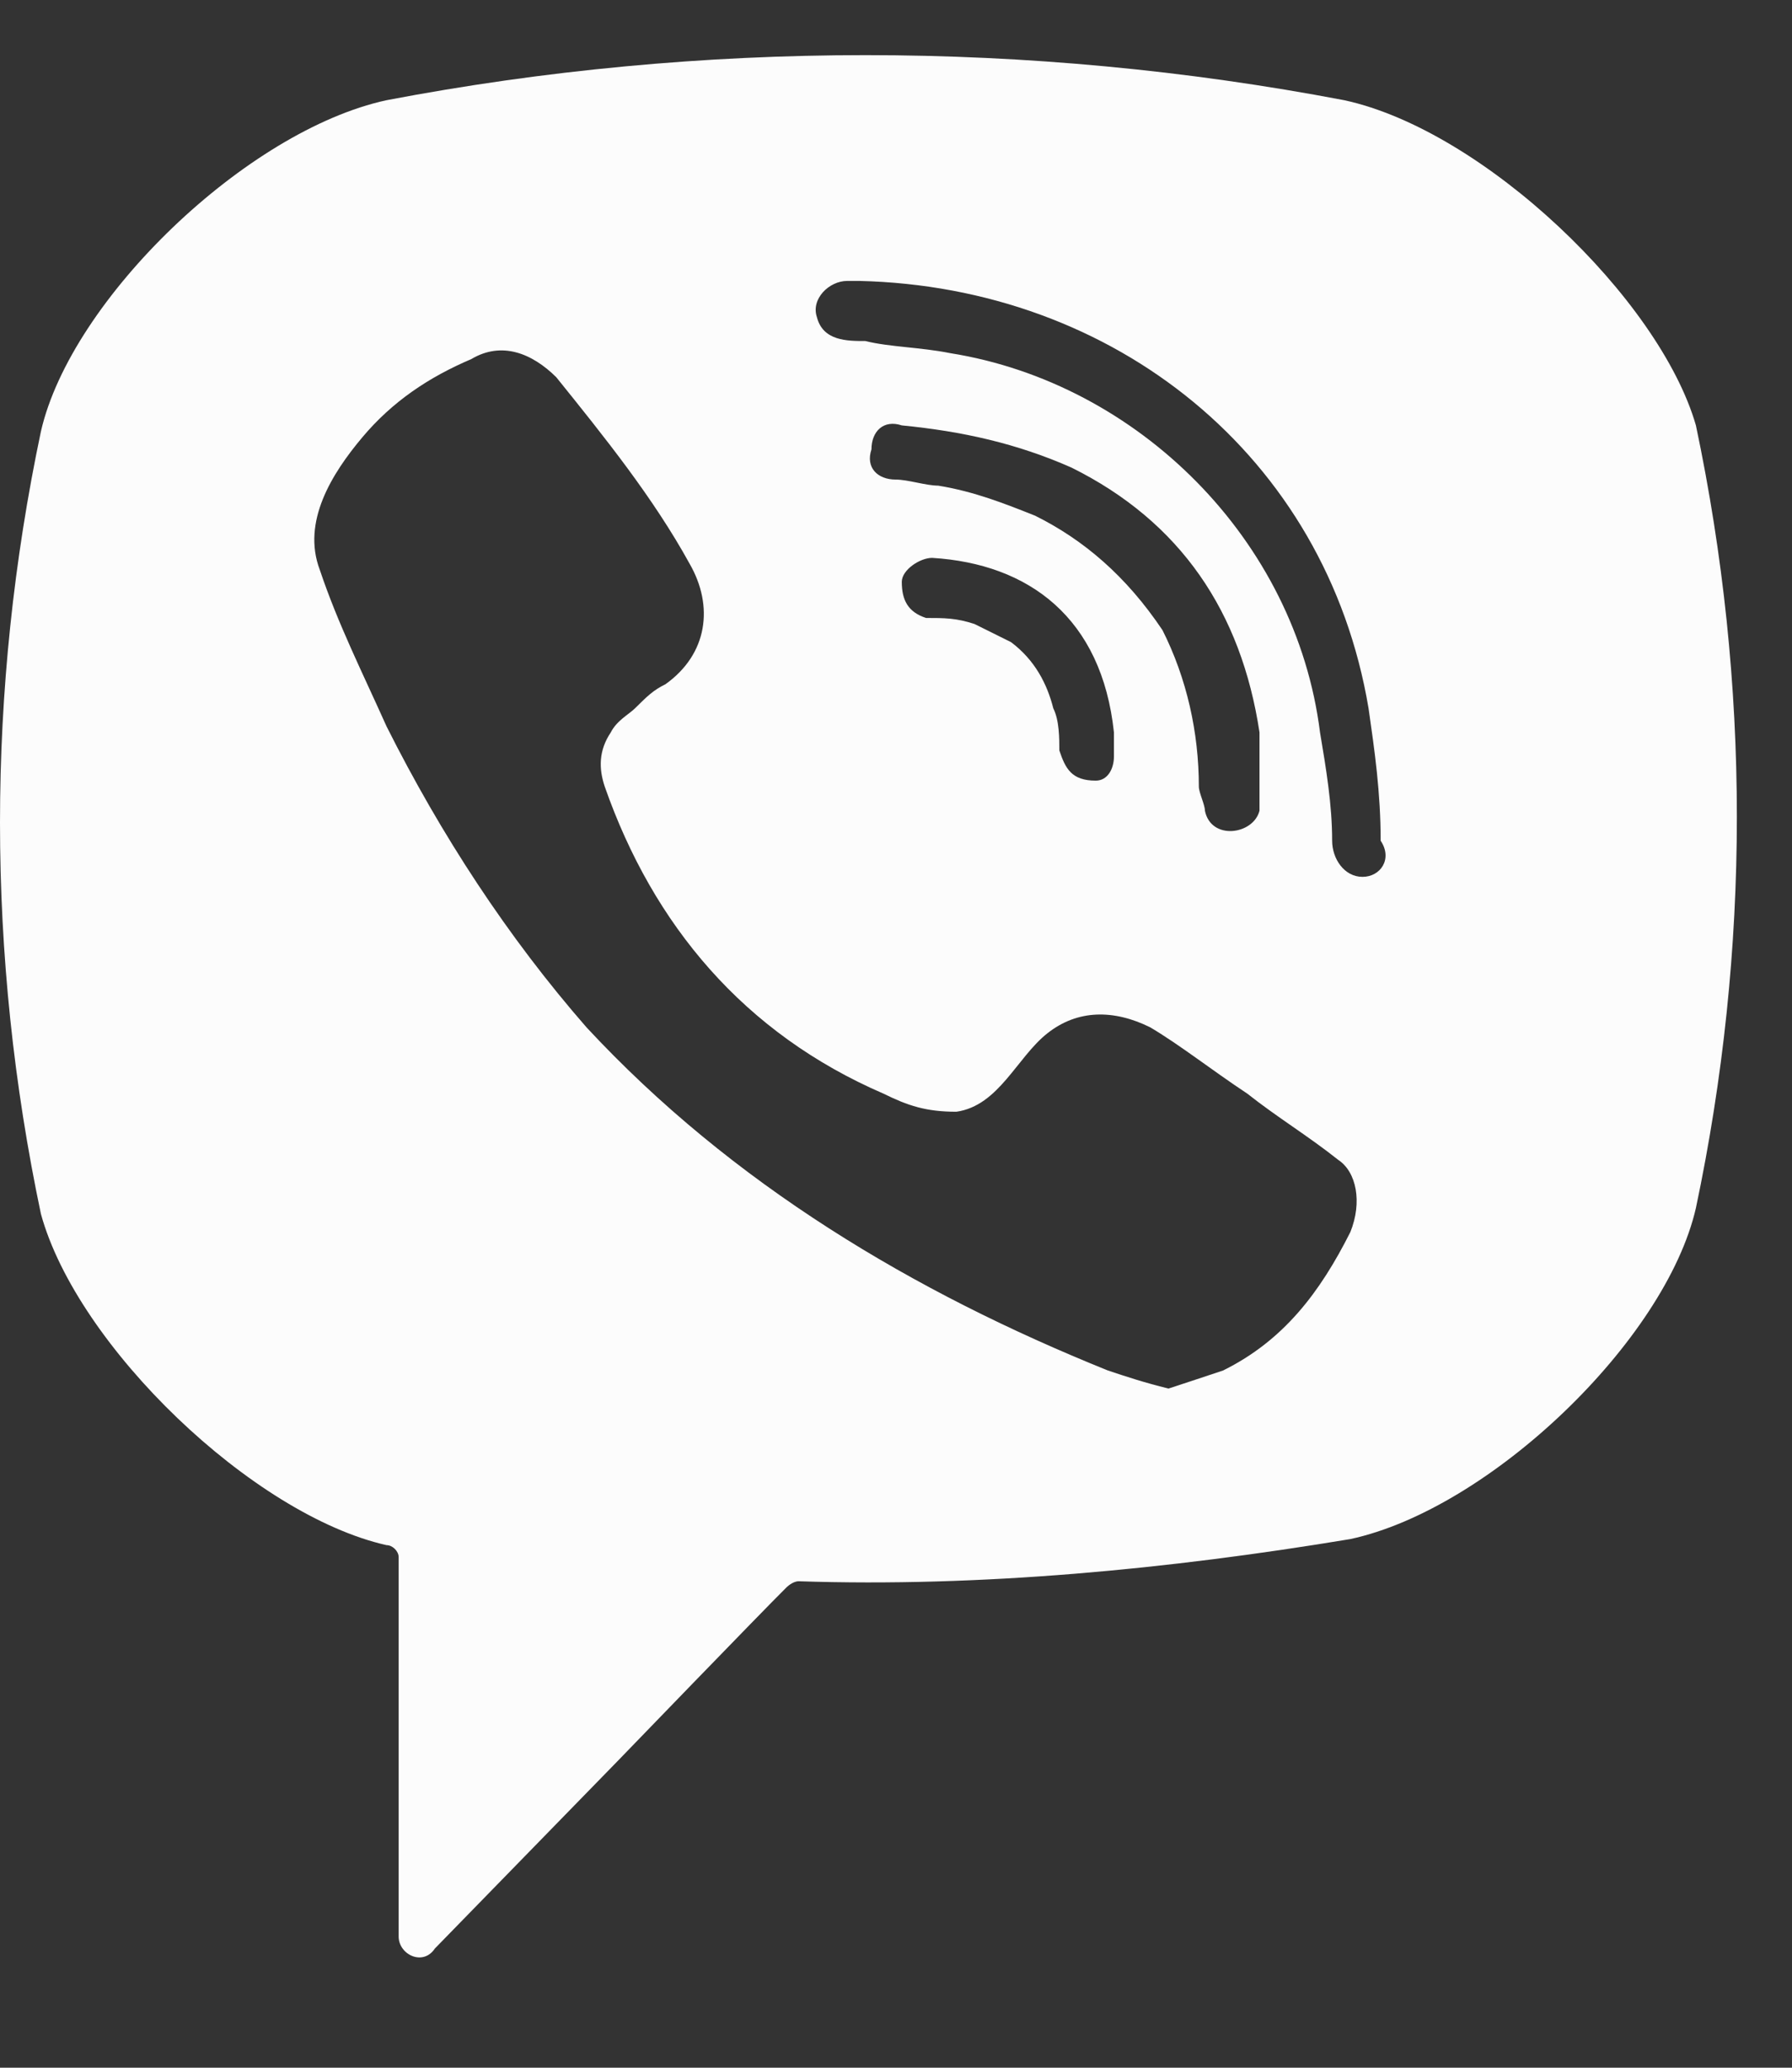 <svg width="13" height="15" viewBox="0 0 13 15" fill="none" xmlns="http://www.w3.org/2000/svg">
<rect x="0" y="0" width="13" height="15" fill="#333333" stroke="none"/>
<path d="M9.752 0.727C7.465 0.291 5.091 0.291 2.804 0.727C1.792 0.946 0.517 2.169 0.297 3.129C-0.099 5.007 -0.099 6.929 0.297 8.807C0.561 9.768 1.836 10.991 2.804 11.209C2.848 11.209 2.892 11.253 2.892 11.296V14.048C2.892 14.179 3.068 14.266 3.155 14.135L4.475 12.781C4.475 12.781 5.53 11.689 5.706 11.515C5.706 11.515 5.75 11.471 5.794 11.471C7.114 11.515 8.477 11.384 9.796 11.165C10.808 10.947 12.083 9.724 12.303 8.763C12.699 6.885 12.699 4.964 12.303 3.086C12.039 2.169 10.764 0.946 9.752 0.727ZM9.796 8.938C9.576 9.375 9.313 9.724 8.873 9.942C8.741 9.986 8.609 10.03 8.477 10.073C8.301 10.03 8.169 9.986 8.037 9.942C6.63 9.375 5.31 8.589 4.255 7.453C3.683 6.798 3.199 6.056 2.804 5.269C2.628 4.876 2.452 4.527 2.32 4.134C2.188 3.785 2.408 3.435 2.628 3.173C2.848 2.911 3.112 2.736 3.419 2.605C3.639 2.474 3.859 2.562 4.035 2.736C4.387 3.173 4.739 3.61 5.003 4.09C5.179 4.396 5.135 4.745 4.827 4.964C4.739 5.007 4.695 5.051 4.607 5.138C4.563 5.182 4.475 5.226 4.431 5.313C4.343 5.444 4.343 5.575 4.387 5.706C4.739 6.711 5.398 7.497 6.41 7.934C6.586 8.021 6.718 8.065 6.938 8.065C7.246 8.021 7.377 7.671 7.597 7.497C7.817 7.322 8.081 7.322 8.345 7.453C8.565 7.584 8.785 7.759 9.049 7.934C9.269 8.108 9.488 8.239 9.708 8.414C9.84 8.501 9.884 8.72 9.796 8.938ZM7.949 5.663C7.861 5.663 7.905 5.663 7.949 5.663C7.773 5.663 7.729 5.575 7.685 5.444C7.685 5.357 7.685 5.226 7.641 5.138C7.597 4.964 7.509 4.789 7.334 4.658C7.246 4.614 7.158 4.571 7.07 4.527C6.938 4.483 6.85 4.483 6.718 4.483C6.586 4.44 6.542 4.352 6.542 4.221C6.542 4.134 6.674 4.047 6.762 4.047C7.465 4.09 7.993 4.483 8.081 5.313C8.081 5.357 8.081 5.444 8.081 5.488C8.081 5.575 8.037 5.663 7.949 5.663ZM7.509 3.741C7.29 3.654 7.07 3.566 6.806 3.523C6.718 3.523 6.586 3.479 6.498 3.479C6.366 3.479 6.278 3.392 6.322 3.26C6.322 3.129 6.41 3.042 6.542 3.086C6.982 3.129 7.377 3.217 7.773 3.392C8.565 3.785 9.005 4.44 9.137 5.313C9.137 5.357 9.137 5.4 9.137 5.444C9.137 5.531 9.137 5.619 9.137 5.75C9.137 5.794 9.137 5.837 9.137 5.881C9.093 6.056 8.785 6.099 8.741 5.881C8.741 5.837 8.697 5.75 8.697 5.706C8.697 5.313 8.609 4.92 8.433 4.571C8.169 4.178 7.861 3.916 7.509 3.741ZM9.884 6.361C9.752 6.361 9.664 6.23 9.664 6.099C9.664 5.837 9.62 5.575 9.576 5.313C9.401 3.916 8.257 2.78 6.894 2.562C6.674 2.518 6.454 2.518 6.278 2.474C6.146 2.474 5.97 2.474 5.926 2.3C5.882 2.169 6.014 2.038 6.146 2.038C6.19 2.038 6.234 2.038 6.234 2.038C8.037 2.081 6.322 2.038 6.234 2.038C8.081 2.081 9.62 3.304 9.928 5.138C9.972 5.444 10.016 5.75 10.016 6.099C10.104 6.23 10.016 6.361 9.884 6.361Z" fill="#FCFCFC"/>
</svg>
